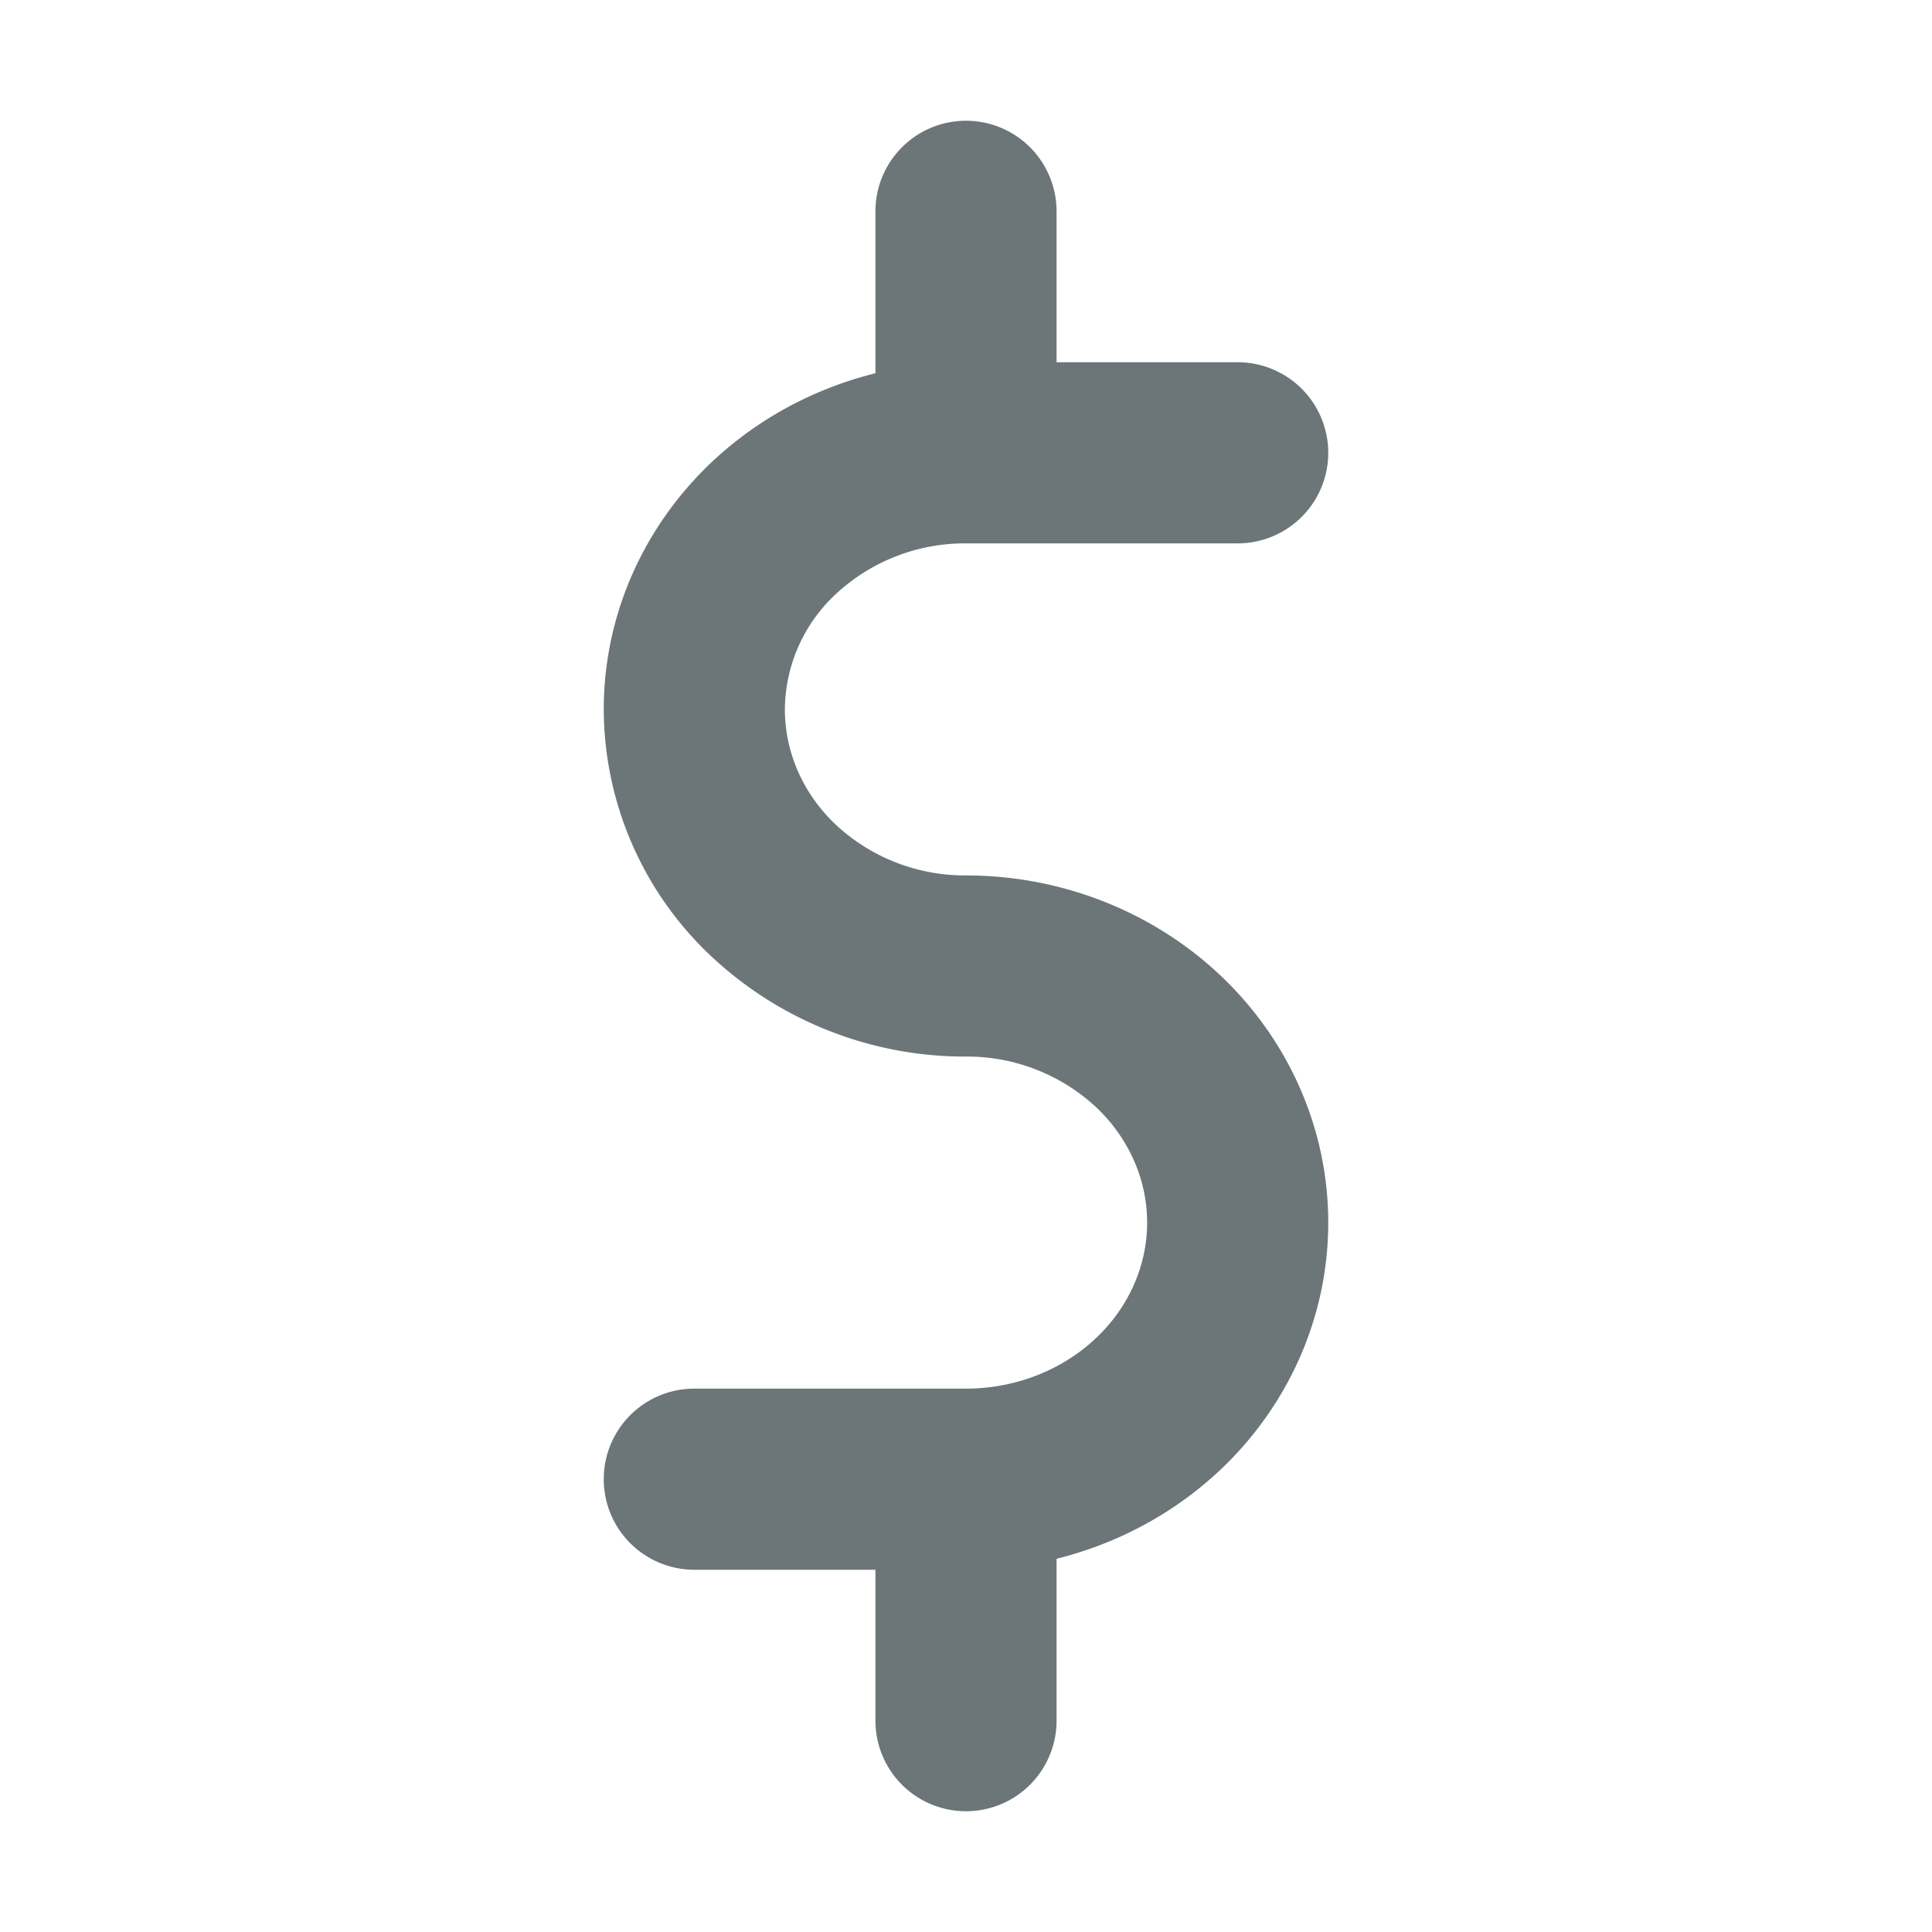 <svg xmlns="http://www.w3.org/2000/svg" width="16" height="16" fill="none" viewBox="0 0 16 16">
  <path fill="#6C7679" d="M8 1a.75.75 0 0 1 .75.75V3h1.5a.75.75 0 0 1 0 1.5H8a1.57 1.57 0 0 0-1.076.418 1.317 1.317 0 0 0-.424.957c0 .35.147.696.424.957A1.57 1.57 0 0 0 8 7.25c.782 0 1.54.293 2.106.827.567.536.894 1.271.894 2.048 0 .777-.327 1.512-.894 2.048-.382.36-.85.61-1.356.736v1.341a.75.75 0 0 1-1.5 0V13h-1.5a.75.75 0 0 1 0-1.5H8c.411 0 .798-.155 1.076-.418.277-.261.424-.607.424-.957s-.147-.696-.424-.957A1.57 1.57 0 0 0 8 8.75a3.07 3.07 0 0 1-2.106-.827A2.817 2.817 0 0 1 5 5.875c0-.777.327-1.512.894-2.048.382-.36.85-.61 1.356-.736V1.75A.75.75 0 0 1 8 1Z"/>
</svg>
